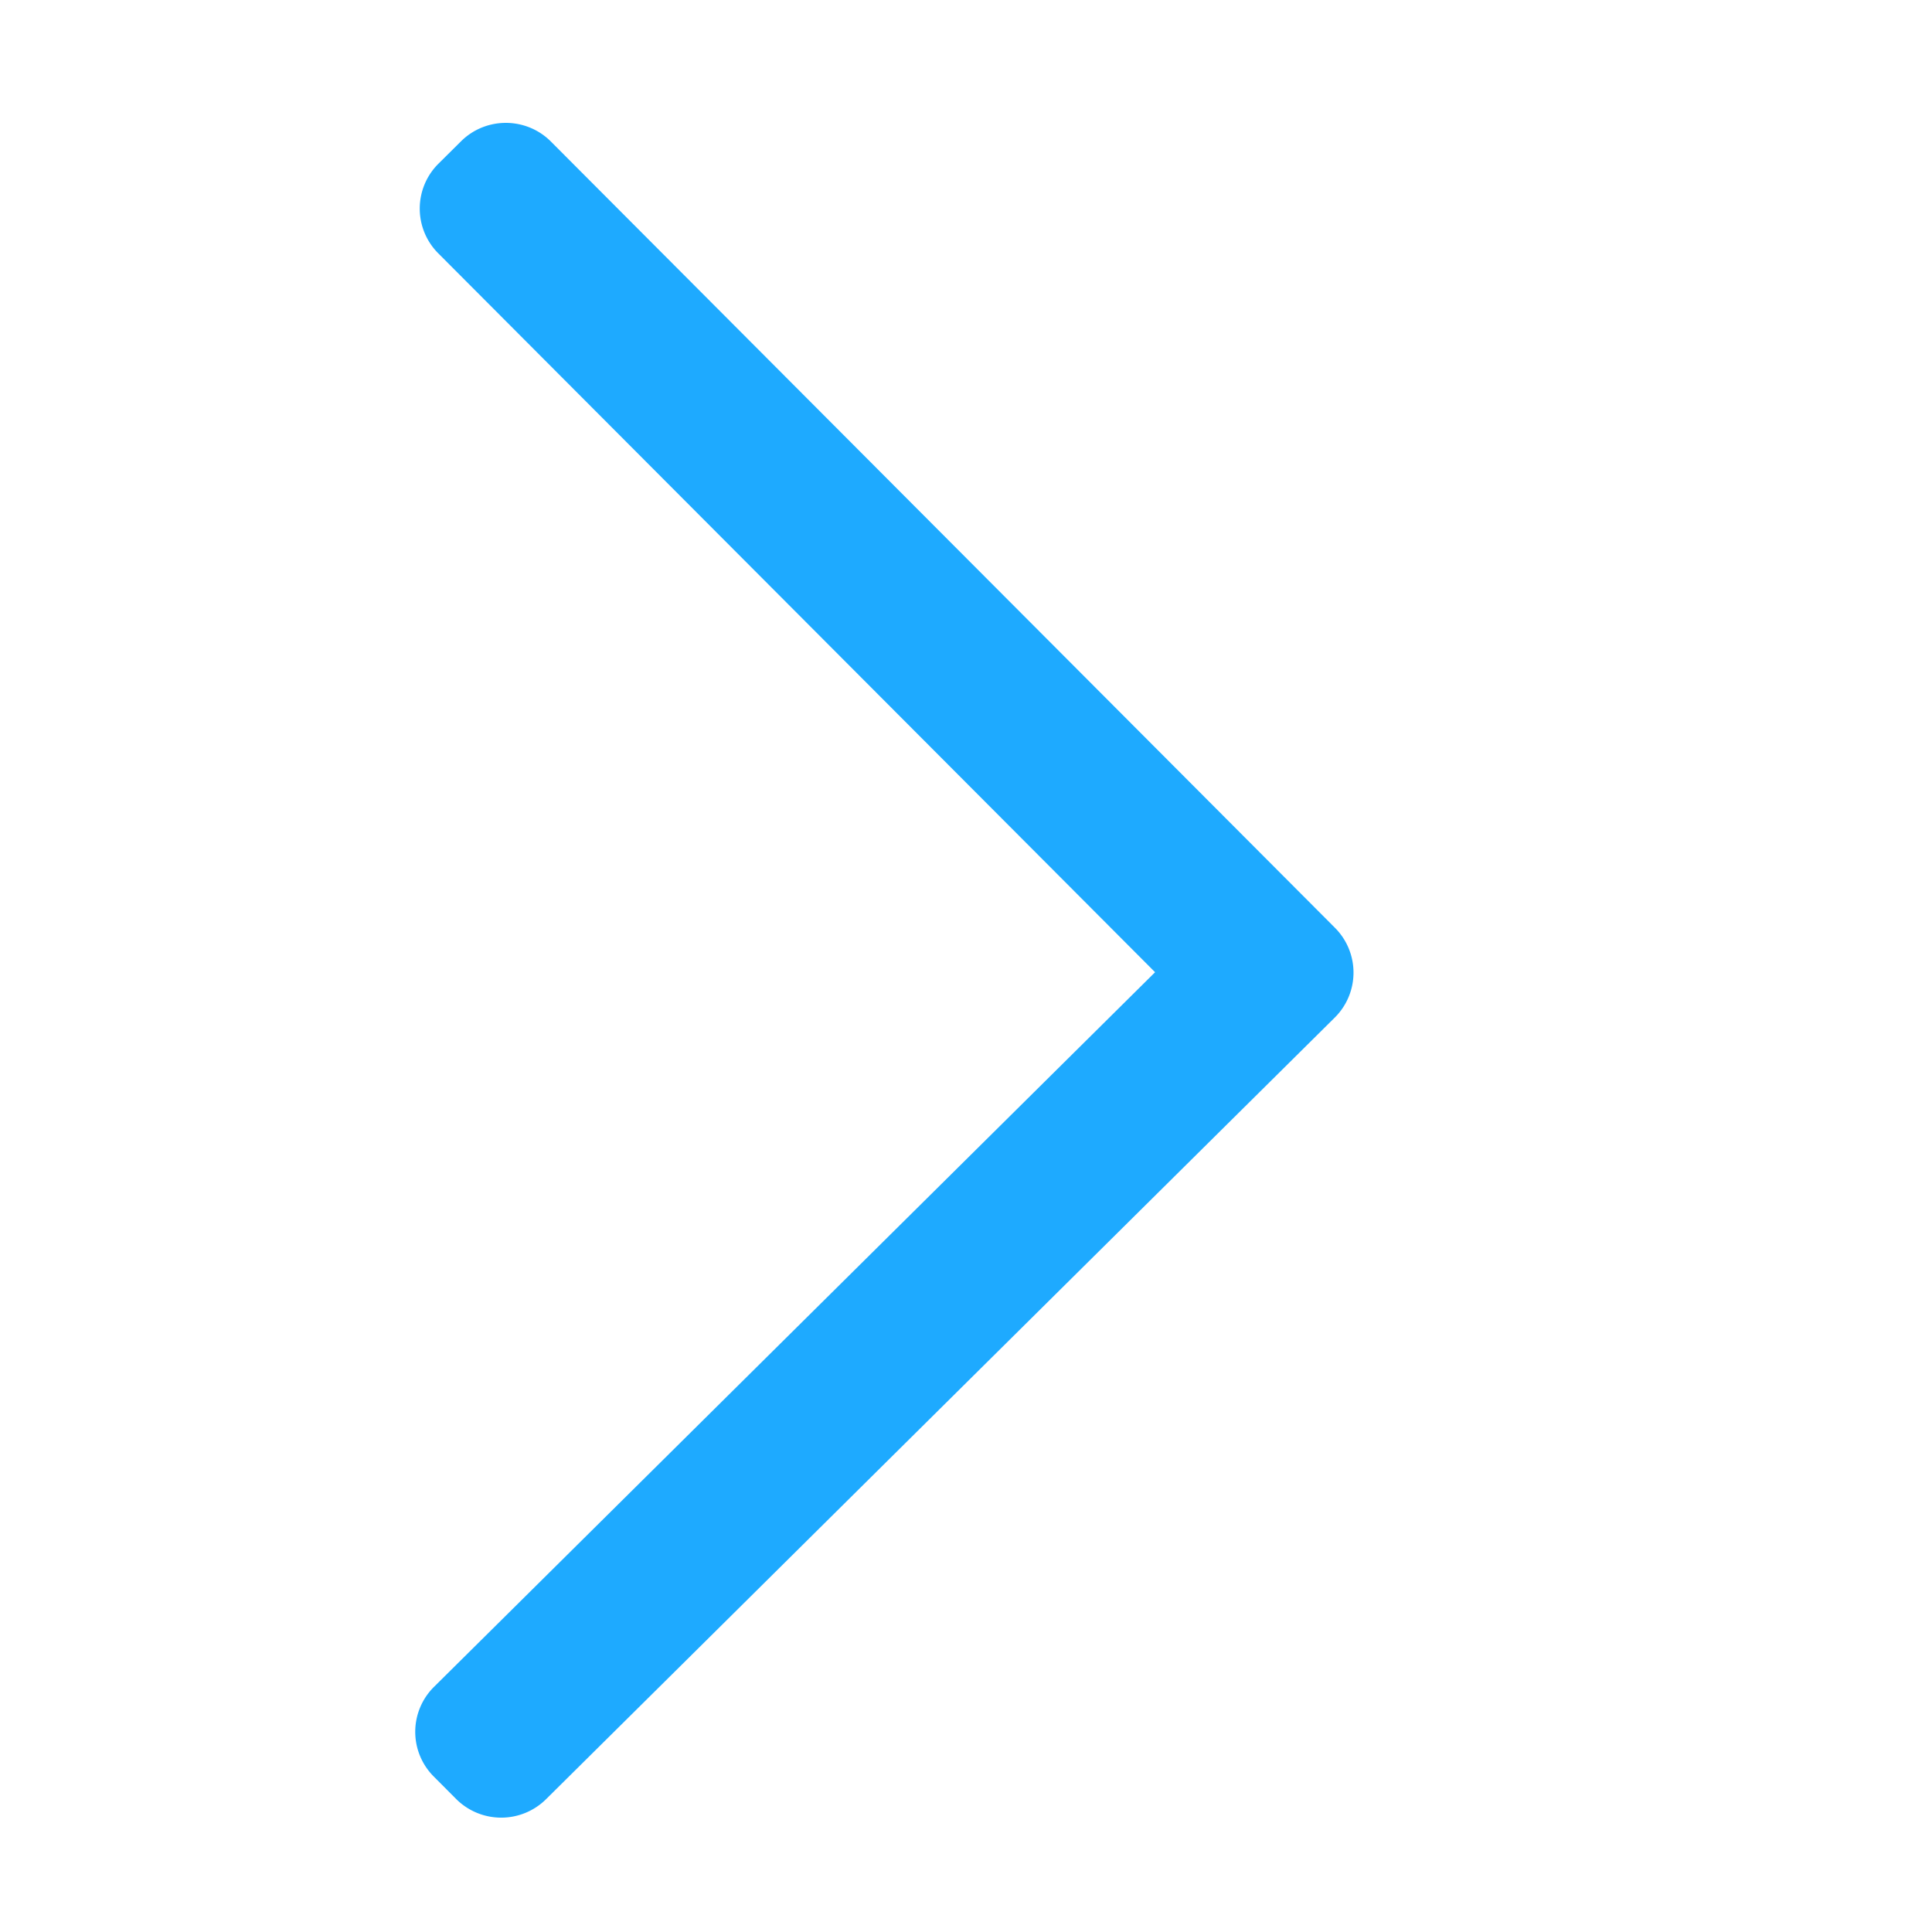 <?xml version="1.0" standalone="no"?><!DOCTYPE svg PUBLIC "-//W3C//DTD SVG 1.1//EN" "http://www.w3.org/Graphics/SVG/1.1/DTD/svg11.dtd"><svg t="1574057367201" class="icon" viewBox="0 0 1024 1024" version="1.1" xmlns="http://www.w3.org/2000/svg" p-id="6820" xmlns:xlink="http://www.w3.org/1999/xlink" width="64" height="64"><defs><style type="text/css"></style></defs><path d="M612.219 515.297L230.02 894.085a33.516 33.516 0 0 0-0.138 47.493l11.868 11.914a33.792 33.792 0 0 0 47.647 0.144l418.068-414.31a33.577 33.577 0 0 0 0.144-47.514L291.999 75.028c-13.123-13.143-34.473-13.21-47.647-0.138l-11.94 11.843a33.546 33.546 0 0 0-0.143 47.519l379.95 381.045z" p-id="6821" fill="#1EAAFF"></path></svg>